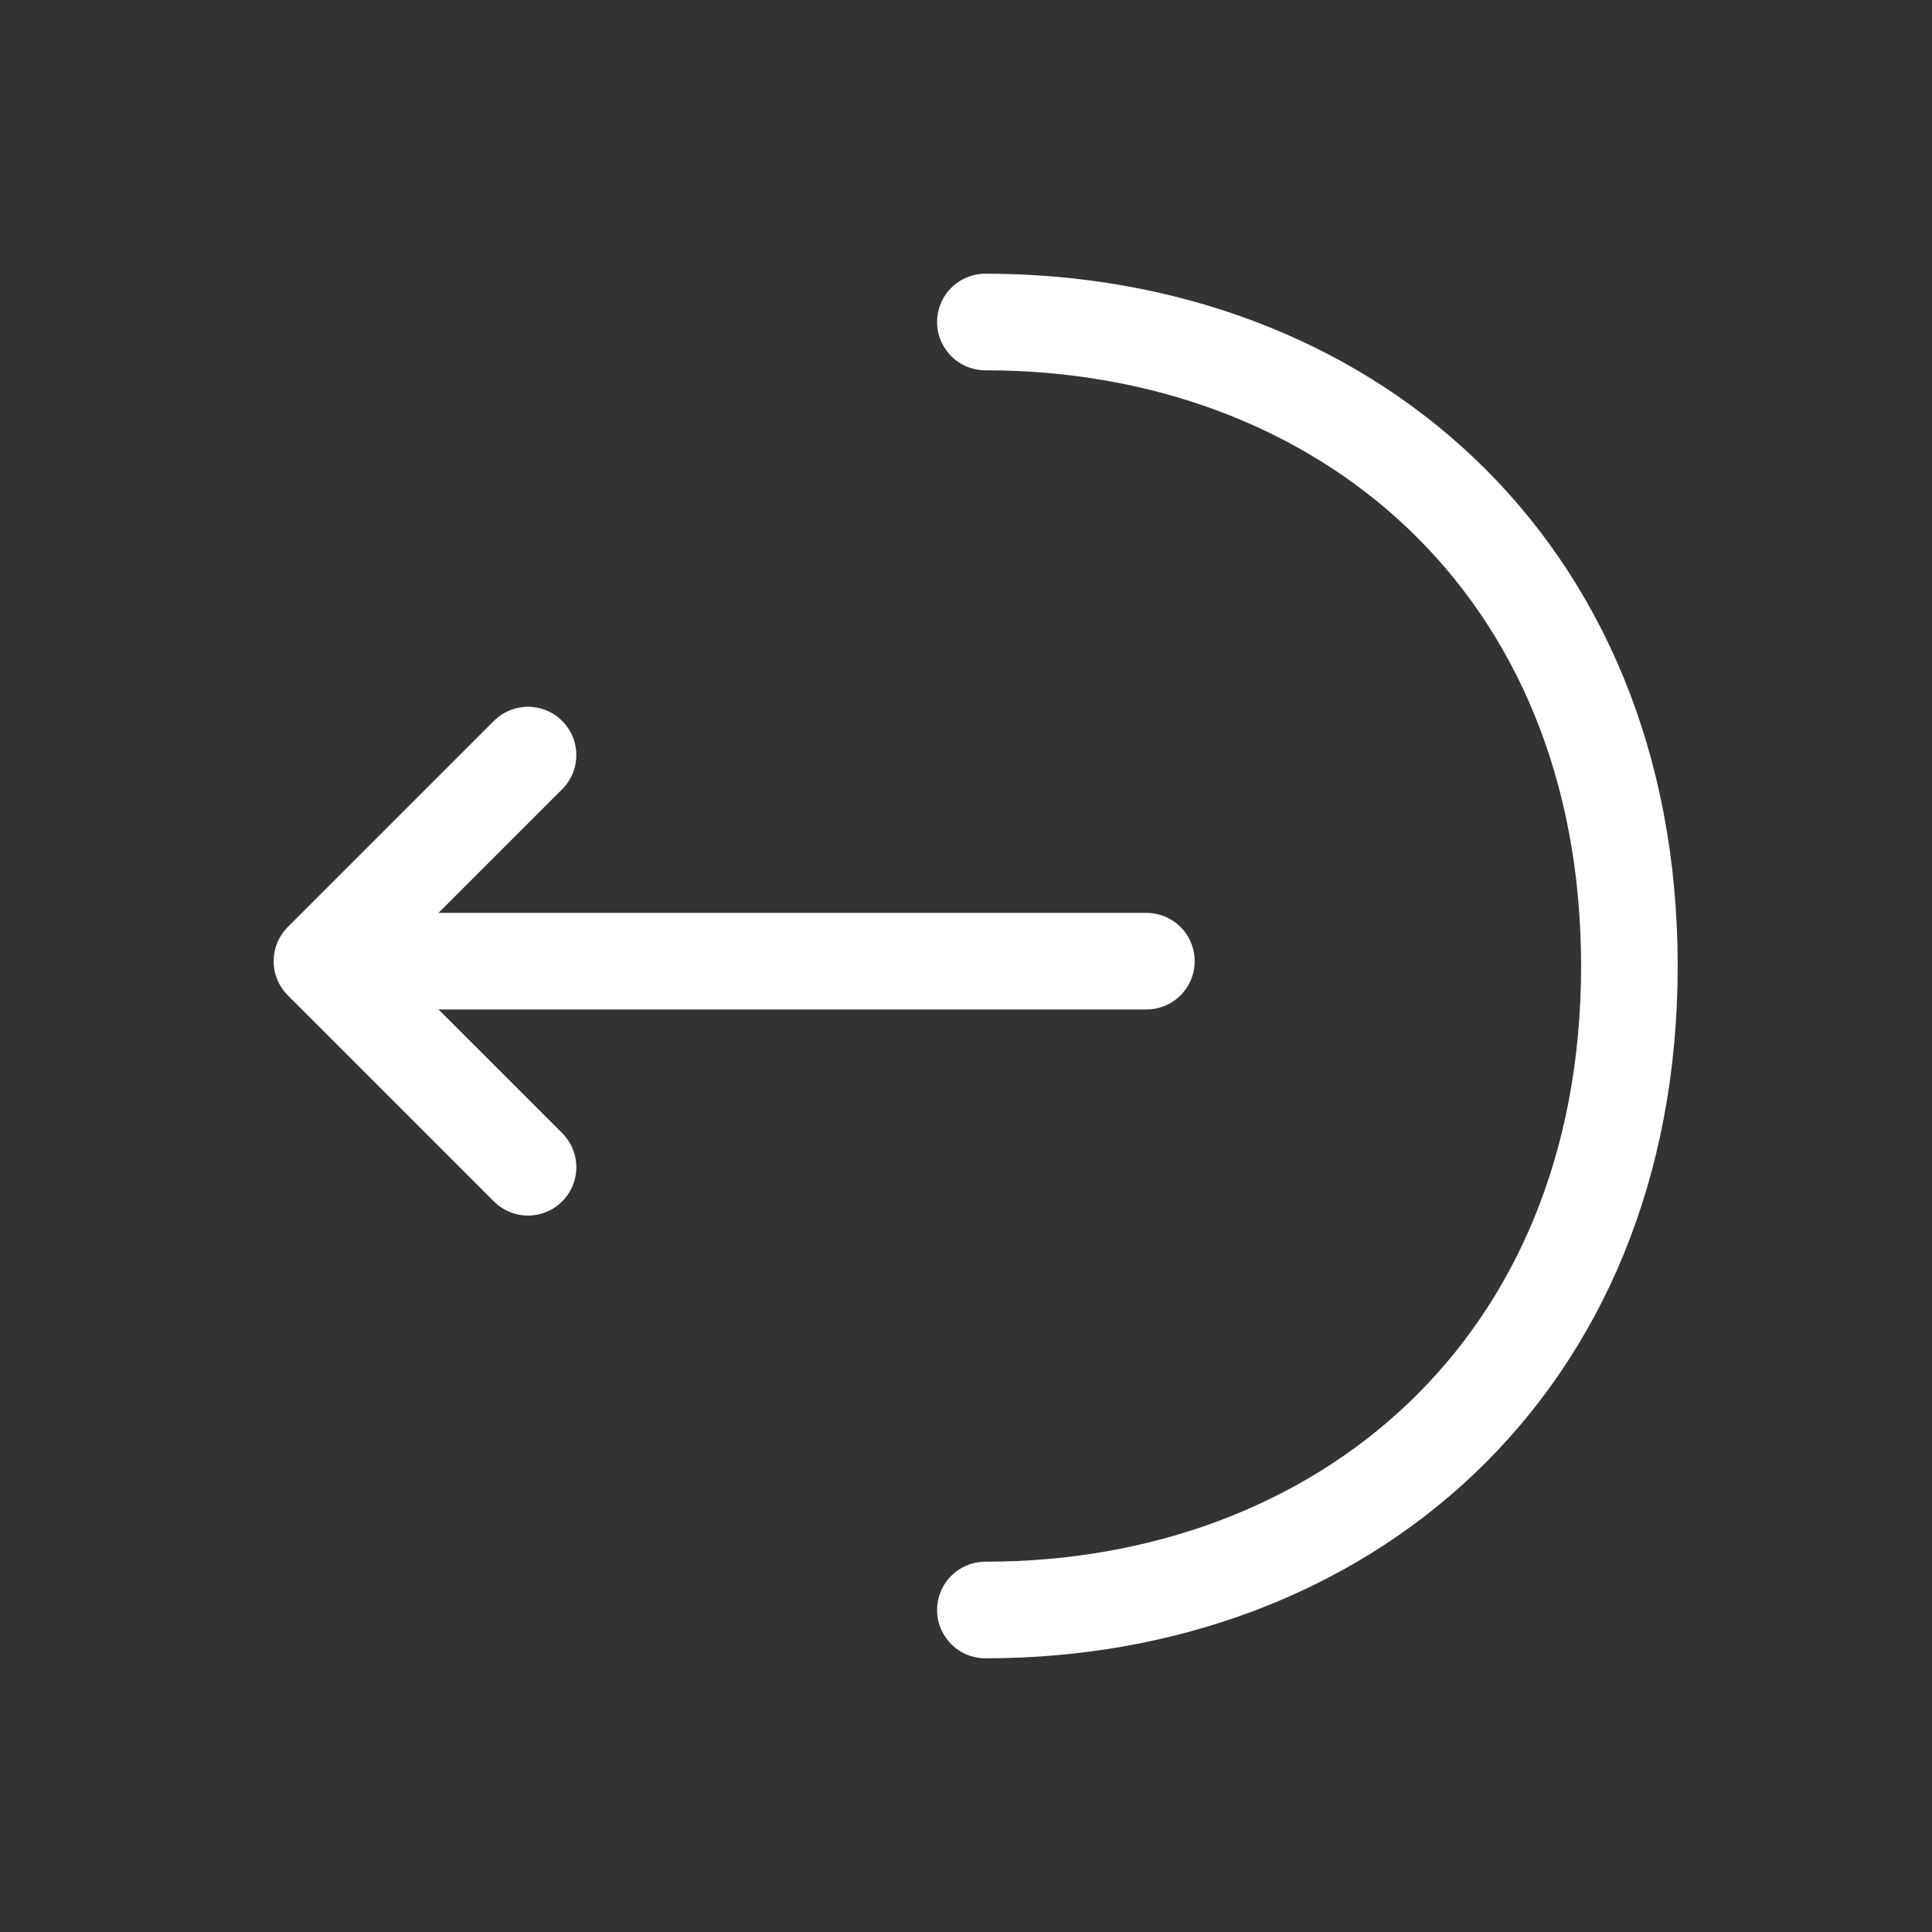 <svg width="30" height="30" viewBox="0 0 30 30" fill="none" xmlns="http://www.w3.org/2000/svg">
    <rect x="0" y="0" width="30" height="30" fill="#333333" stroke="none"/>
    <path d="M8.199 11.725L4.999 14.925L8.199 18.125" stroke="white" stroke-width="1.5" stroke-miterlimit="10"
          stroke-linecap="round" stroke-linejoin="round"/>
    <path d="M17.801 14.925L5.088 14.925" stroke="white" stroke-width="1.5" stroke-miterlimit="10"
          stroke-linecap="round" stroke-linejoin="round"/>
    <path d="M15.301 5C20.826 5 25.301 8.75 25.301 15C25.301 21.25 20.826 25 15.301 25" stroke="white"
          stroke-width="1.5" stroke-miterlimit="10" stroke-linecap="round" stroke-linejoin="round"/>
</svg>
